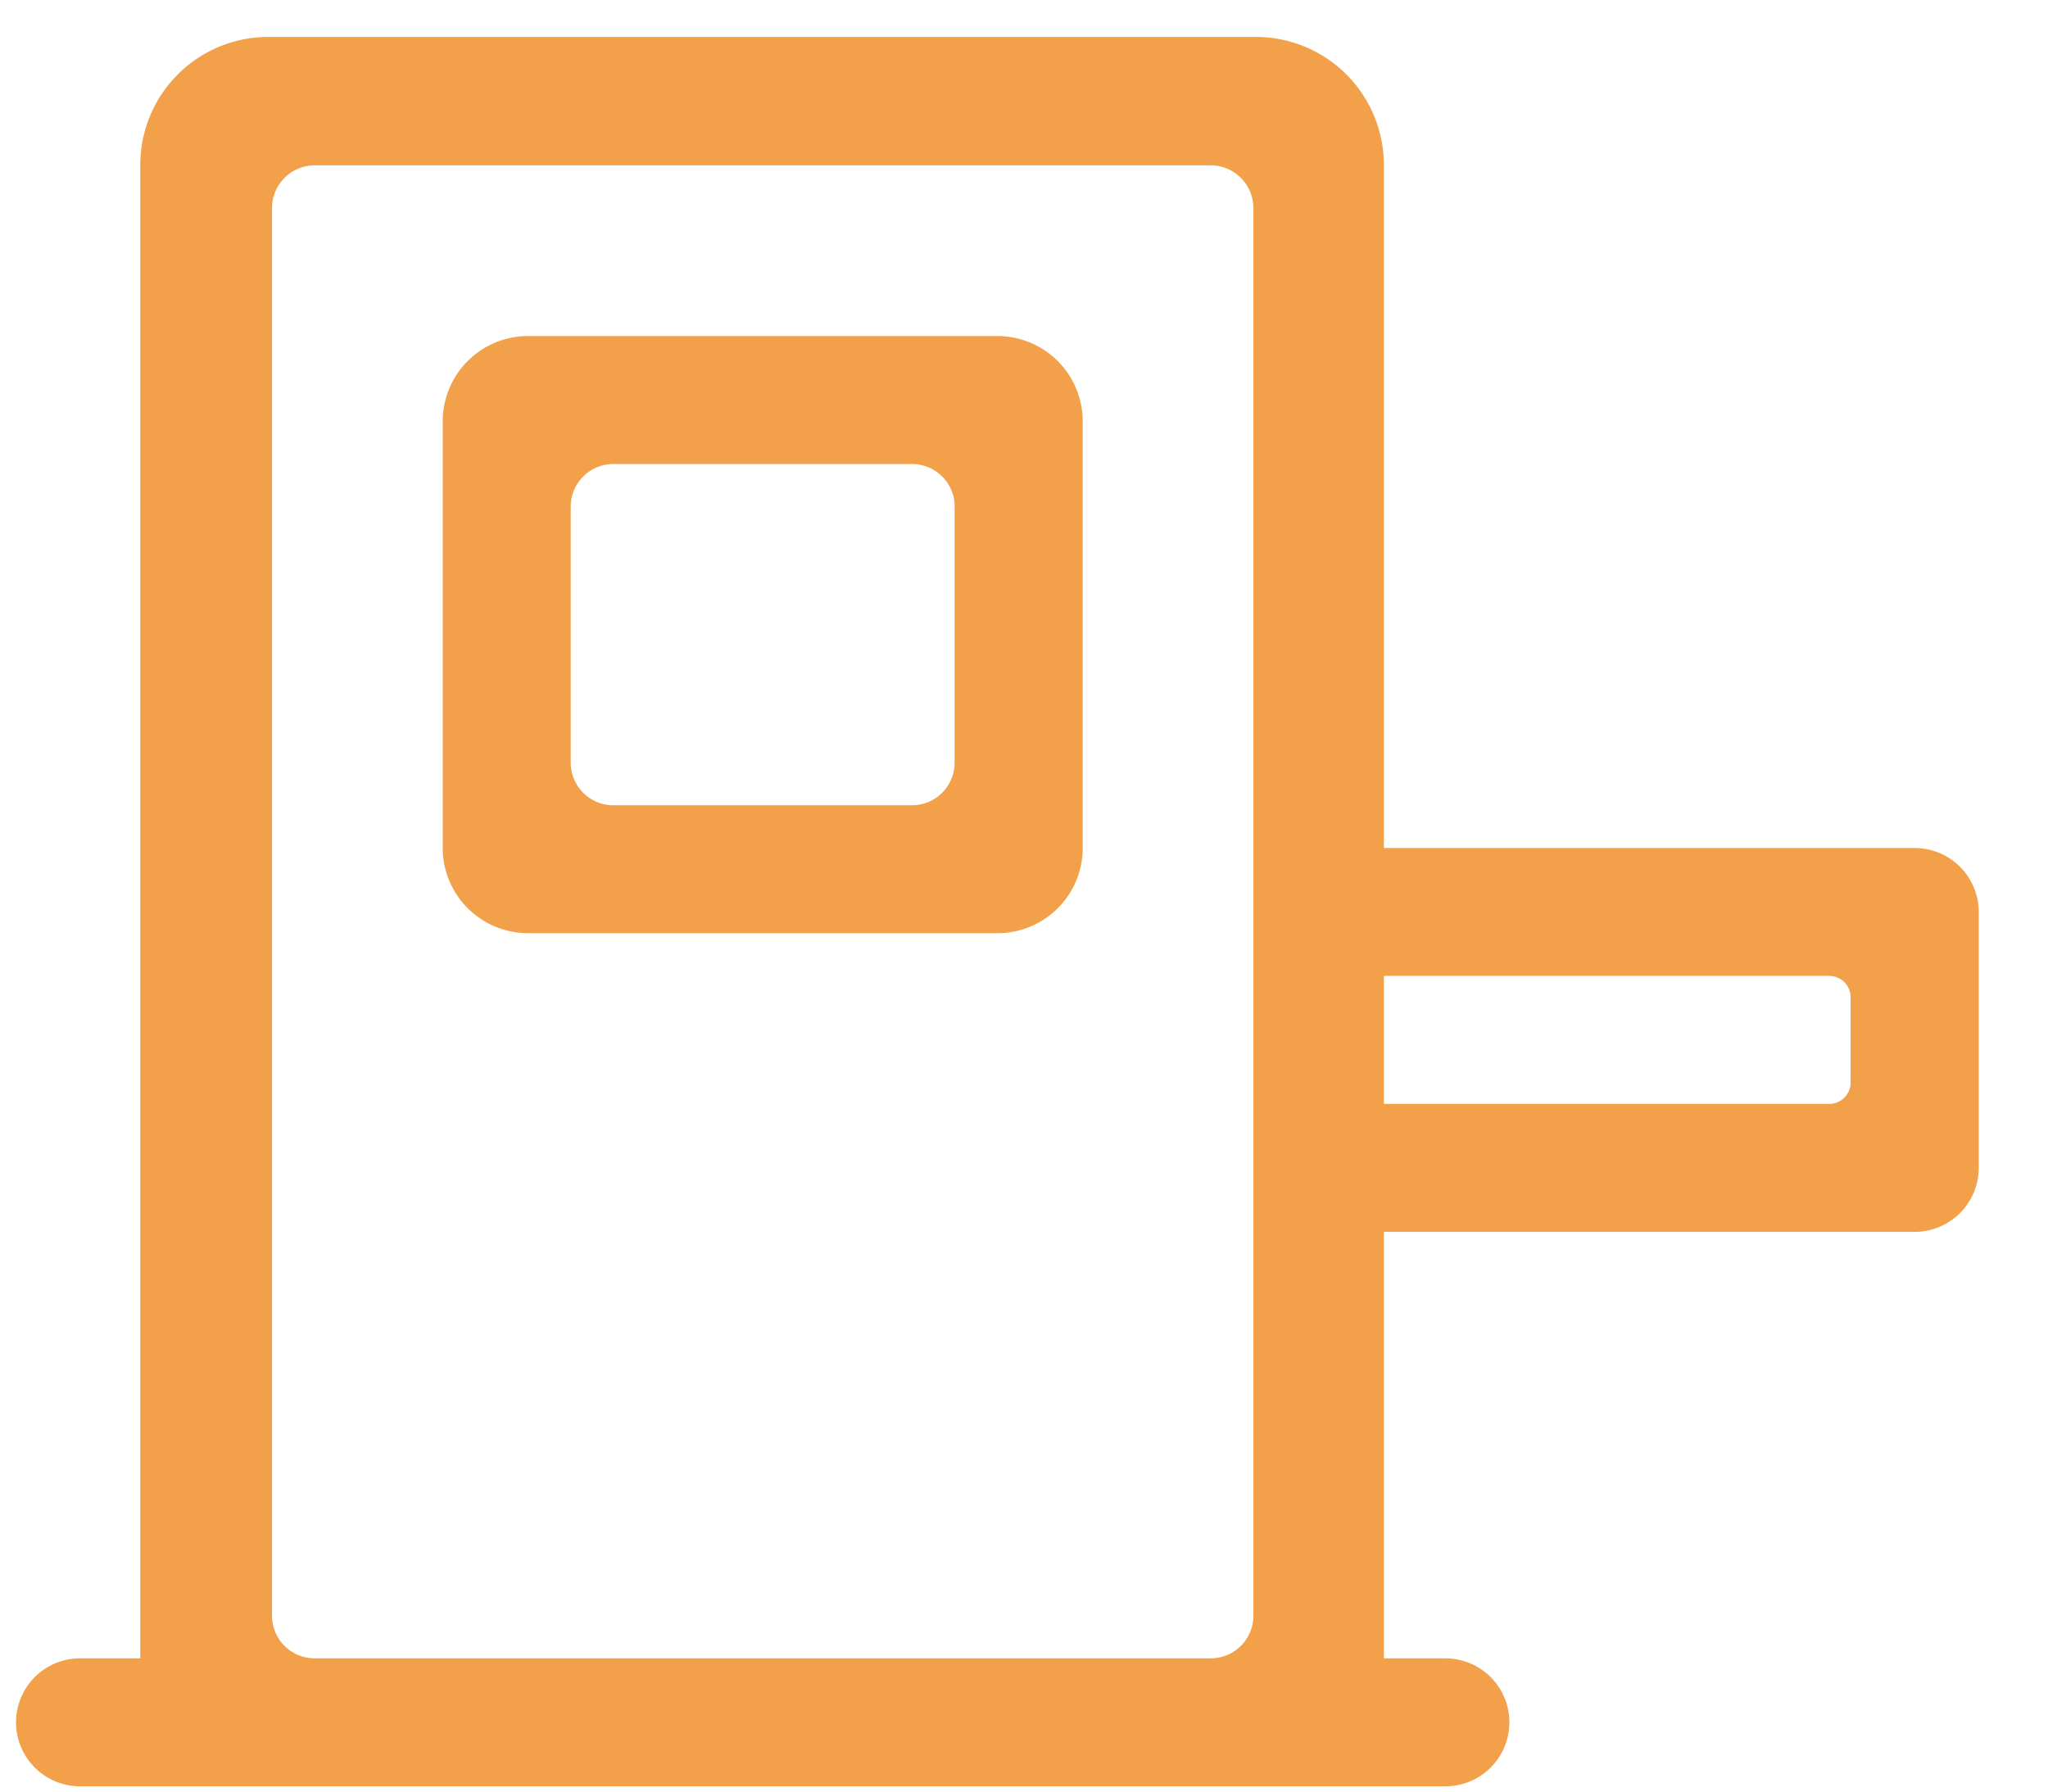 <svg width="24" height="21" viewBox="0 0 24 21" xmlns="http://www.w3.org/2000/svg" xmlns:xlink="http://www.w3.org/1999/xlink"><defs><path d="M355.216 1684.439h6.221a.75.75 0 0 0 .751-.749v-3a.75.75 0 0 0-.75-.75h-6.221v-8.006a1.5 1.5 0 0 0-1.5-1.501h-11.573a1.5 1.5 0 0 0-1.5 1.5v17.505h-.706a.75.75 0 1 0 0 1.5h16a.75.75 0 0 0 0-1.5h-.721v-4.999zm0-1.5h5.221a.25.25 0 0 0 .25-.25v-1a.25.25 0 0 0-.25-.25h-5.22v1.5zm-1.528-10.501c0-.274-.224-.5-.5-.5h-10.5a.5.5 0 0 0-.5.5v16.5c0 .277.223.5.5.5h10.5a.5.5 0 0 0 .5-.5v-16.5zm-3 8.5h-5.5a1 1 0 0 1-1-.999v-5a1 1 0 0 1 1-1h5.5a1 1 0 0 1 1 1v5a.998.998 0 0 1-1 .999zm-.5-4.999a.5.5 0 0 0-.5-.5h-3.501a.499.499 0 0 0-.499.5v3a.5.5 0 0 0 .499.5h3.5a.5.5 0 0 0 .5-.5v-3z" id="a"/></defs><use fill="#F2A049" xlink:href="#a" transform="translate(-339 -1670)" fill-rule="evenodd"/></svg>
